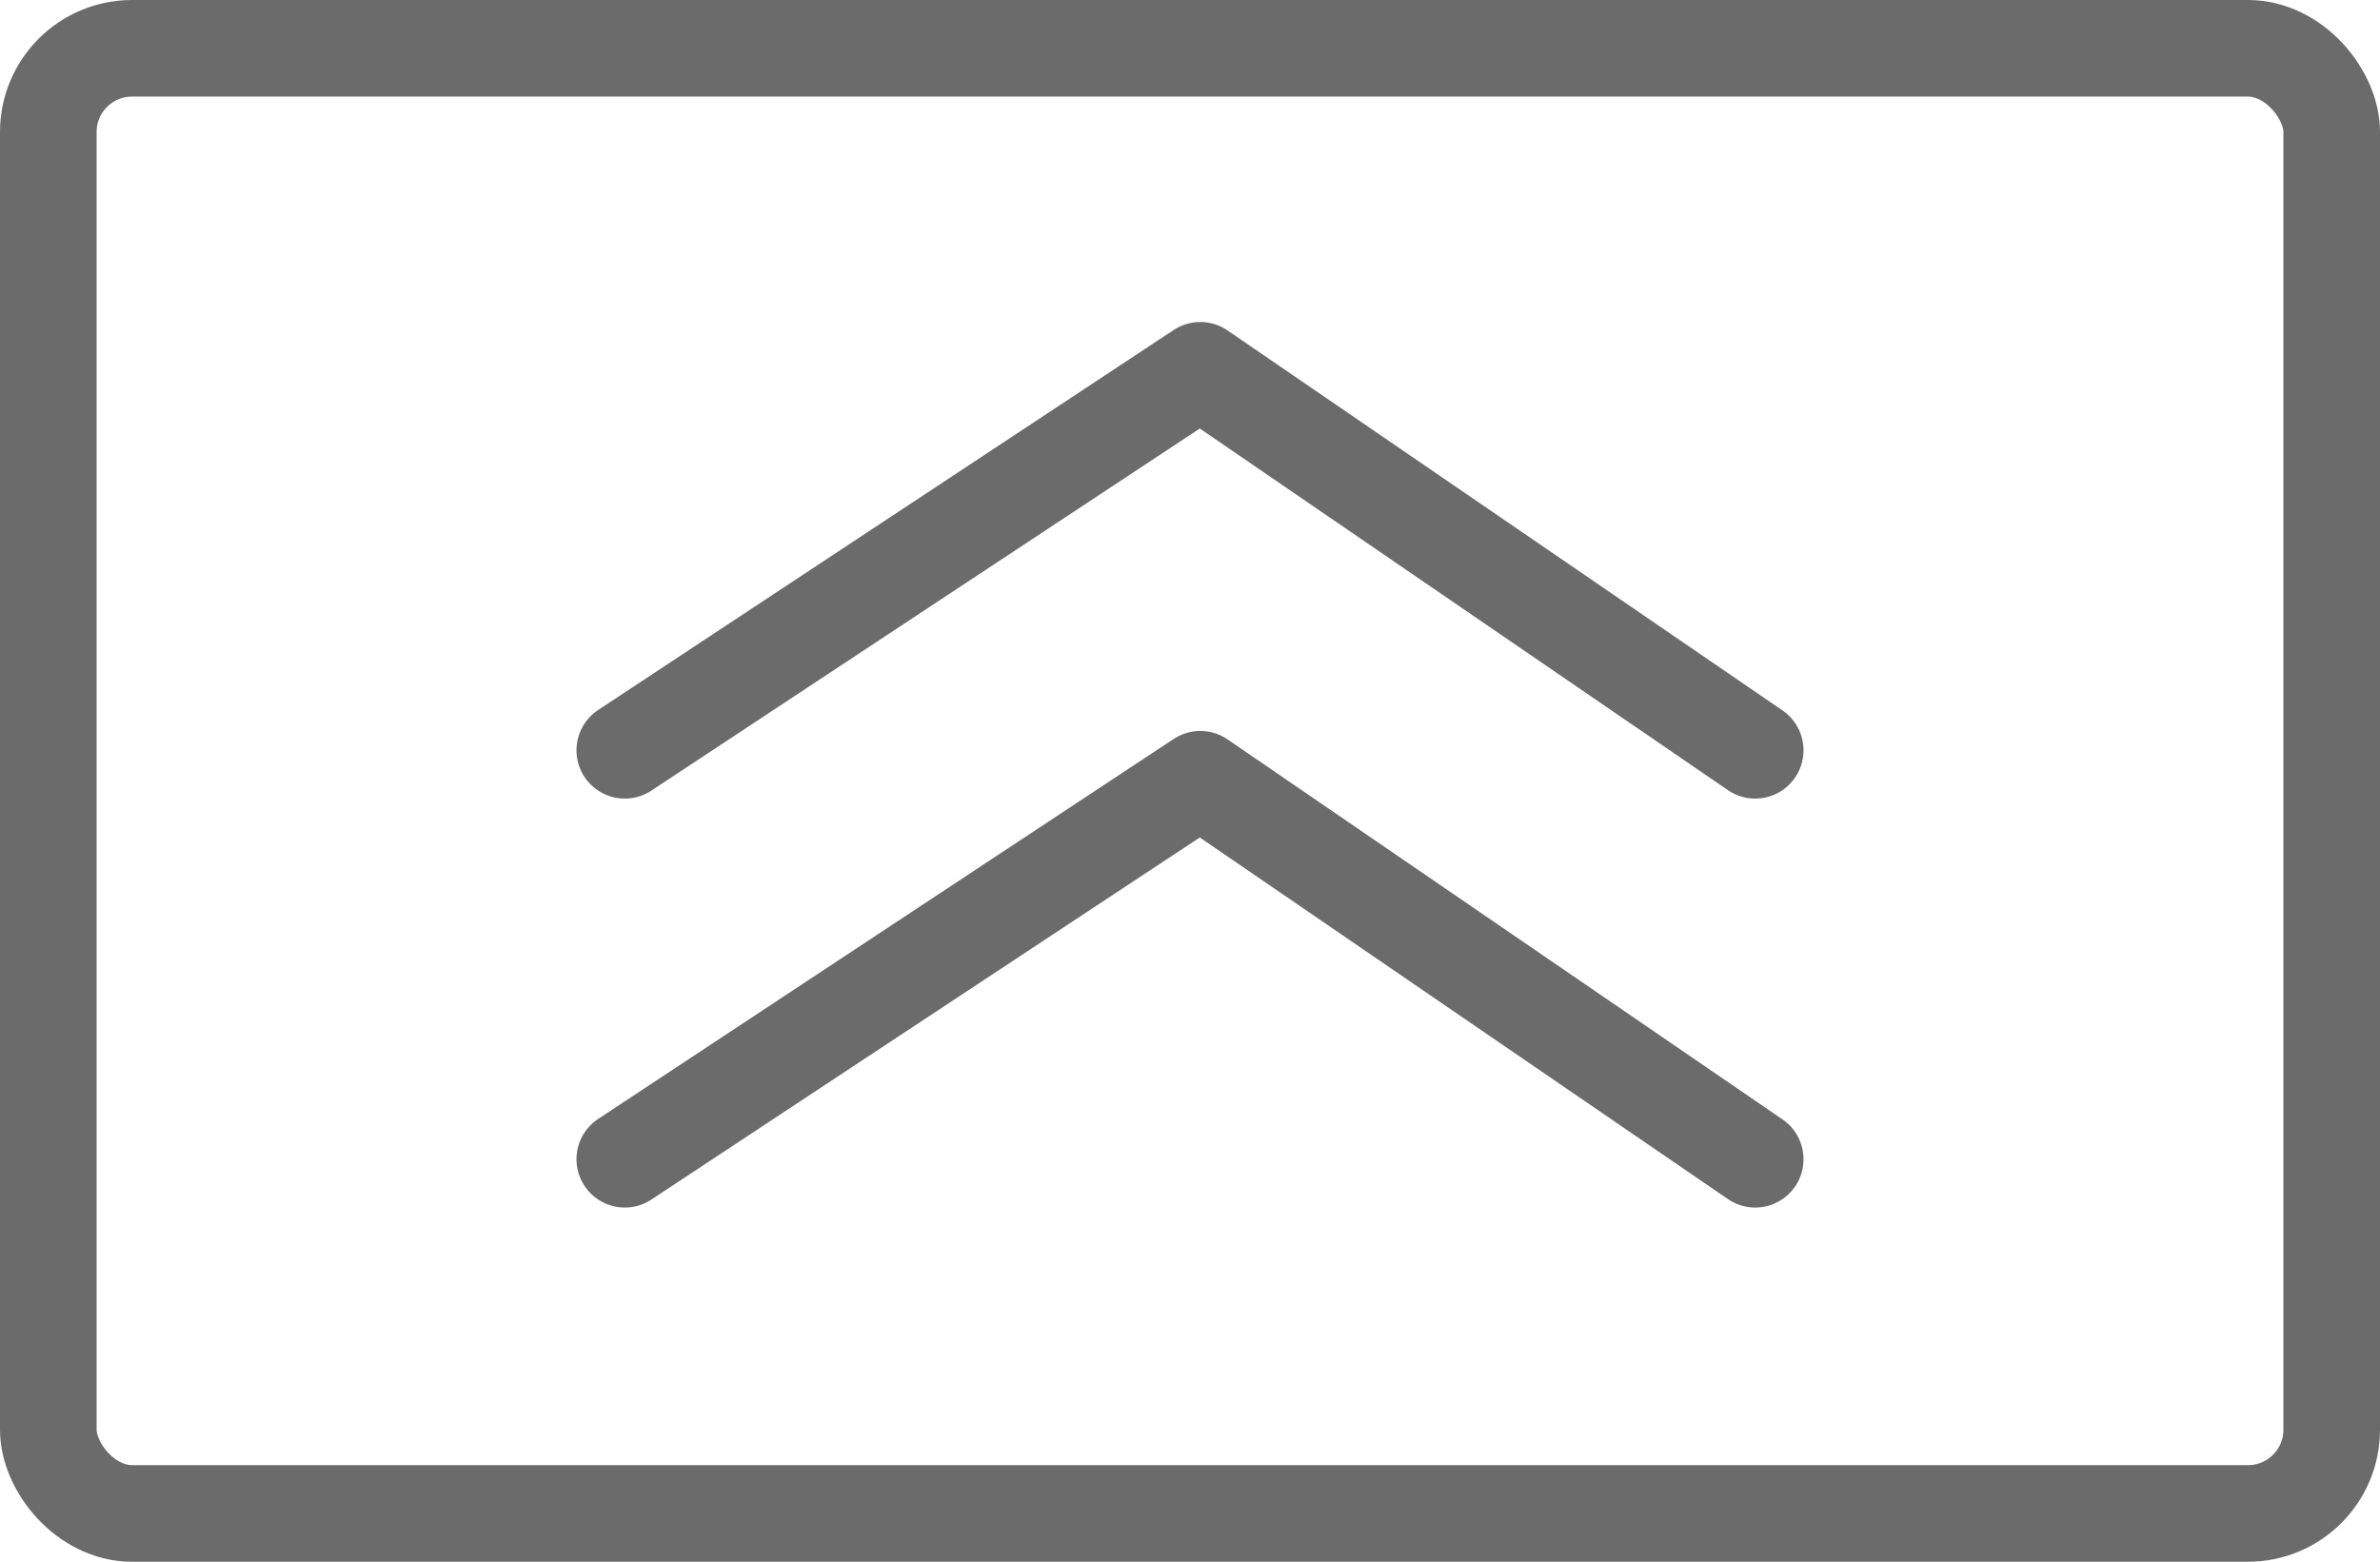 <svg width="739" height="485" viewBox="0 0 739 485" fill="none" xmlns="http://www.w3.org/2000/svg">
<rect x="15" y="15" width="709" height="455" rx="26" stroke="#6B6B6B" stroke-width="30"/>
<path d="M194 233L372.691 115L545 233" stroke="#6B6B6B" stroke-width="30" stroke-linecap="round" stroke-linejoin="round"/>
<path d="M194 360L372.691 242L545 360" stroke="#6B6B6B" stroke-width="30" stroke-linecap="round" stroke-linejoin="round"/>
</svg>
